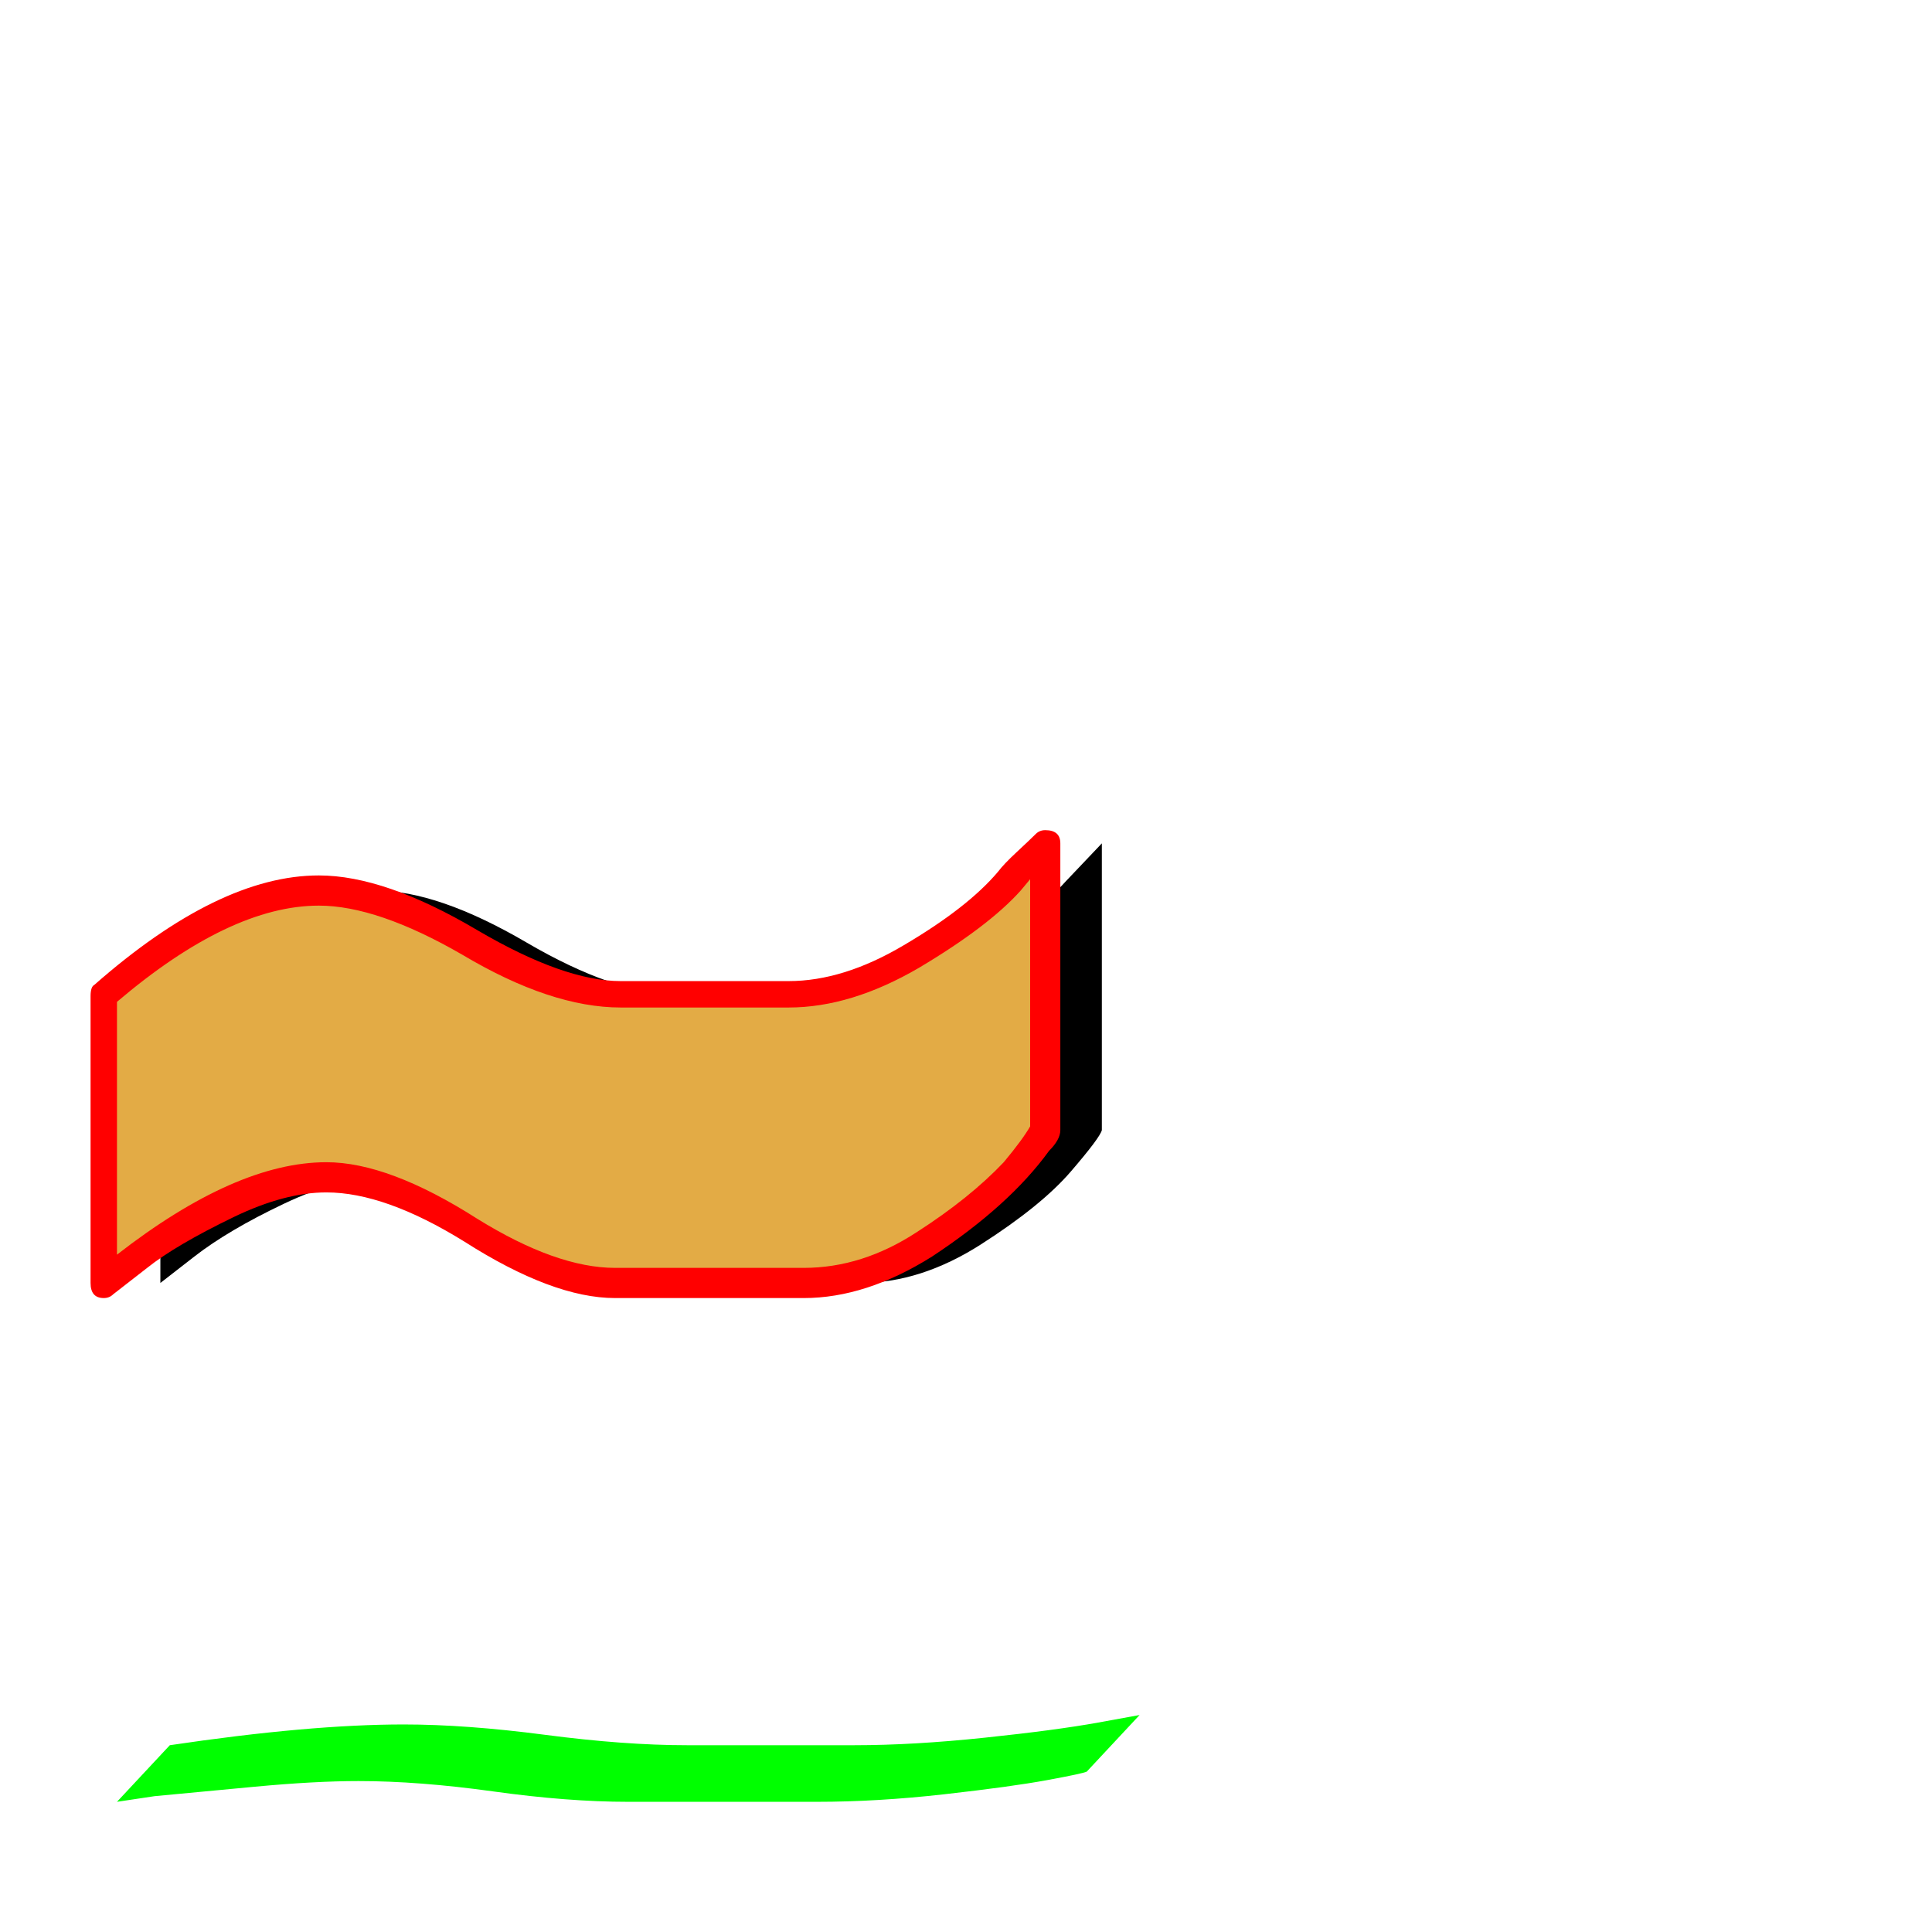 <svg xmlns="http://www.w3.org/2000/svg" viewBox="0 -1024 1024 1024">
	<path fill="#000000" d="M584 -577V-425Q583 -421 567.5 -403Q552 -385 520 -364.5Q488 -344 456 -344H356Q324 -344 279.5 -372Q235 -400 203 -400Q180 -400 150.5 -386Q121 -372 103 -358L85 -344V-496Q149 -552 199 -552Q232 -552 279 -524.5Q326 -497 359 -497Q404 -497 448 -497Q479 -497 513 -517Q547 -537 565 -557Z"/>
	<path fill="#00ff00" d="M604 -115L576 -85Q574 -84 555 -80.5Q536 -77 500.5 -73Q465 -69 433 -69H333Q301 -69 261.5 -74.5Q222 -80 190 -80Q167 -80 135 -77Q103 -74 82 -72L62 -69L90 -99Q164 -110 214 -110Q247 -110 289 -104.5Q331 -99 364 -99Q409 -99 453 -99Q484 -99 522 -103Q560 -107 582 -111Z"/>
	<path fill="#e3ab45" d="M549 -577V-425Q548 -421 532.5 -403Q517 -385 485 -364.5Q453 -344 421 -344H321Q289 -344 244.5 -372Q200 -400 168 -400Q145 -400 115.5 -386Q86 -372 68 -358L50 -344V-496Q114 -552 164 -552Q197 -552 244 -524.5Q291 -497 324 -497Q369 -497 413 -497Q444 -497 478 -517Q512 -537 530 -557Z"/>
	<path fill="#ff0000" d="M562 -577V-425Q562 -420 556 -414Q535 -385 494 -358Q459 -336 426 -336H326Q293 -336 246 -366Q204 -392 173 -392Q151 -392 124 -379Q93 -364 78 -352L60 -338Q58 -336 55 -336Q48 -336 48 -344V-496Q48 -501 50 -502Q116 -560 169 -560Q204 -560 253 -531Q299 -504 329 -504H418Q447 -504 479 -523Q513 -543 529 -562Q532 -566 539 -572.5Q546 -579 549 -582Q551 -584 554 -584Q562 -584 562 -577ZM418 -490H329Q292 -490 245 -518Q200 -544 169 -544Q122 -544 62 -493V-359Q125 -408 173 -408Q206 -408 253 -378Q295 -352 326 -352H426Q457 -352 486 -371Q514 -389 532 -408Q542 -420 546 -427V-558L541 -552Q524 -533 487 -511Q451 -490 418 -490Z"/>
</svg>
